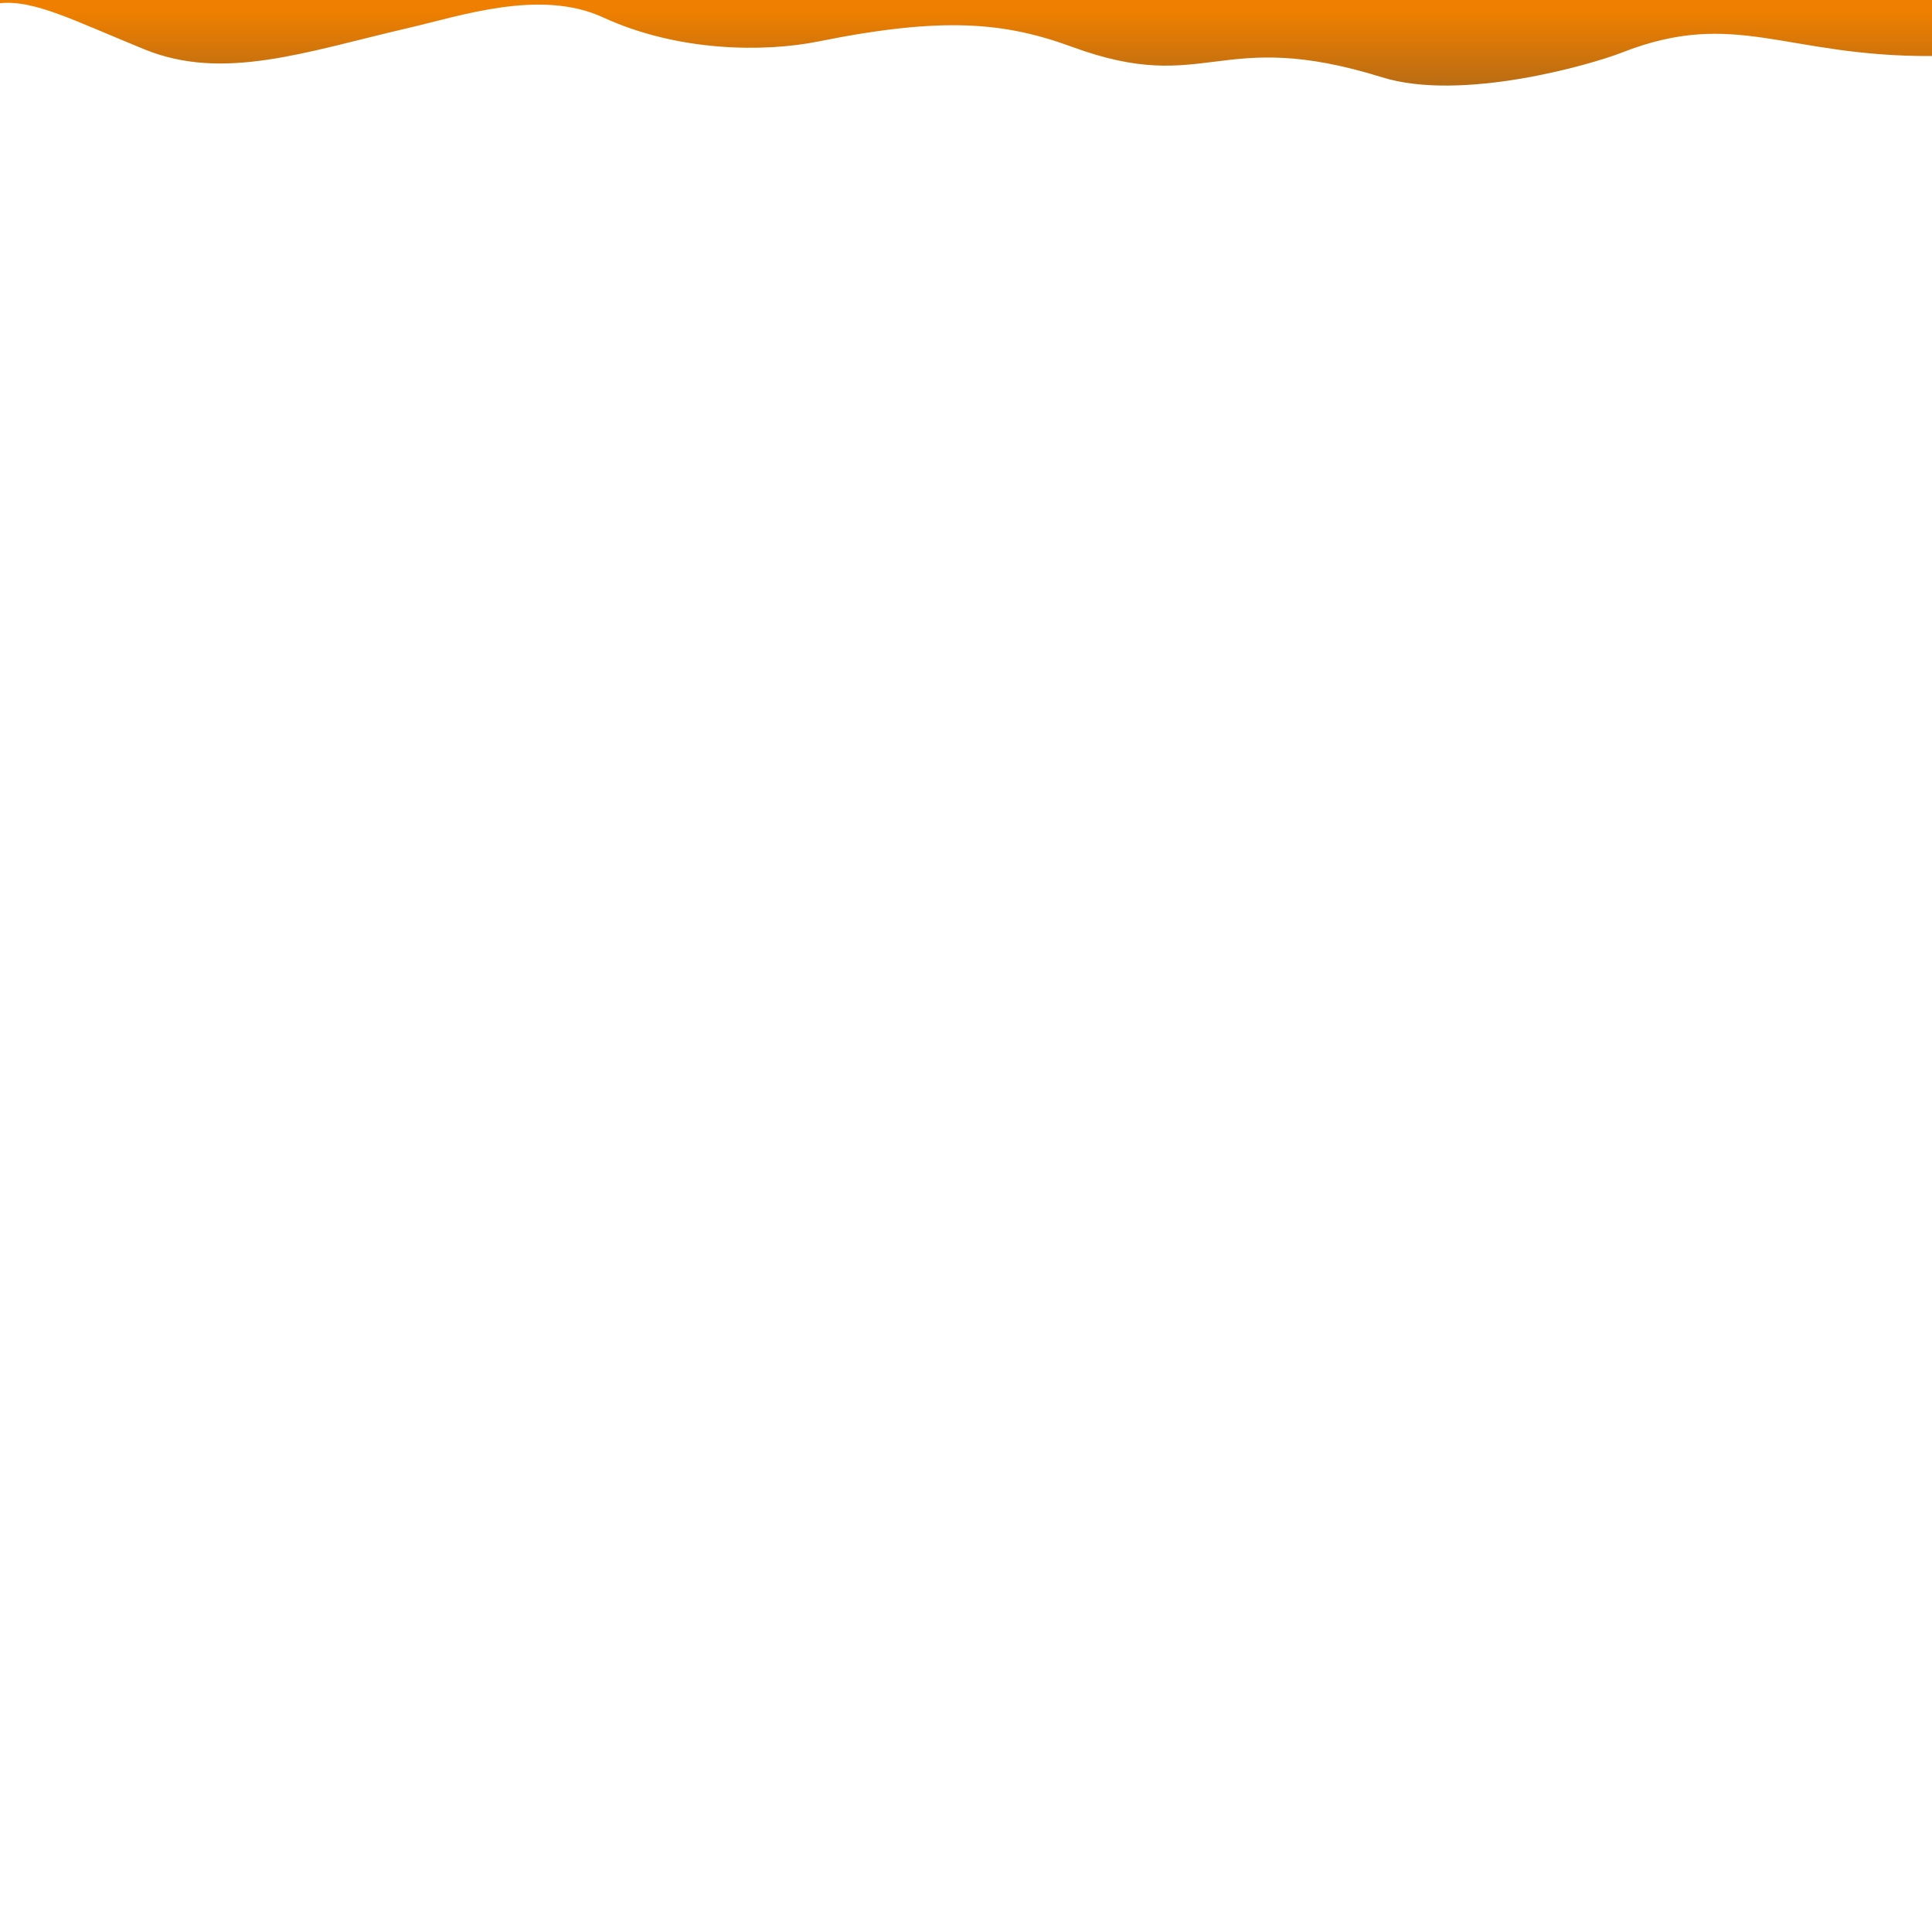 <svg xmlns="http://www.w3.org/2000/svg" viewBox="0 0 1400 1400">
<linearGradient id="SVGID_1_" gradientUnits="userSpaceOnUse" x1="700" y1="563.508" x2="700" y2="377.553" gradientTransform="matrix(1 0 0 -1 0 572)">
	<stop  offset="0" style="stop-color:#EE7F00"/>
	<stop  offset="1" style="stop-color:#383e45"/>
</linearGradient>
<path style="fill:url(#SVGID_1_);" d="M1400,0H0v2.3c24.8-2.4,52.2,12,104.5,33.4c57.4,23.5,117.1,1.8,191.3-15.4c38-8.8,95.9-28.6,141.2-7.7
	C491.3,37.6,553.7,38,593.3,30c90.2-18.2,134.9-13.9,183.7,4c97.9,35.9,105.3-15.1,224.5,22c57.4,17.9,151-9,173.8-17.9
	c82.4-32.3,117.9,3.1,224.7,2.5V0z"/>
</svg>
